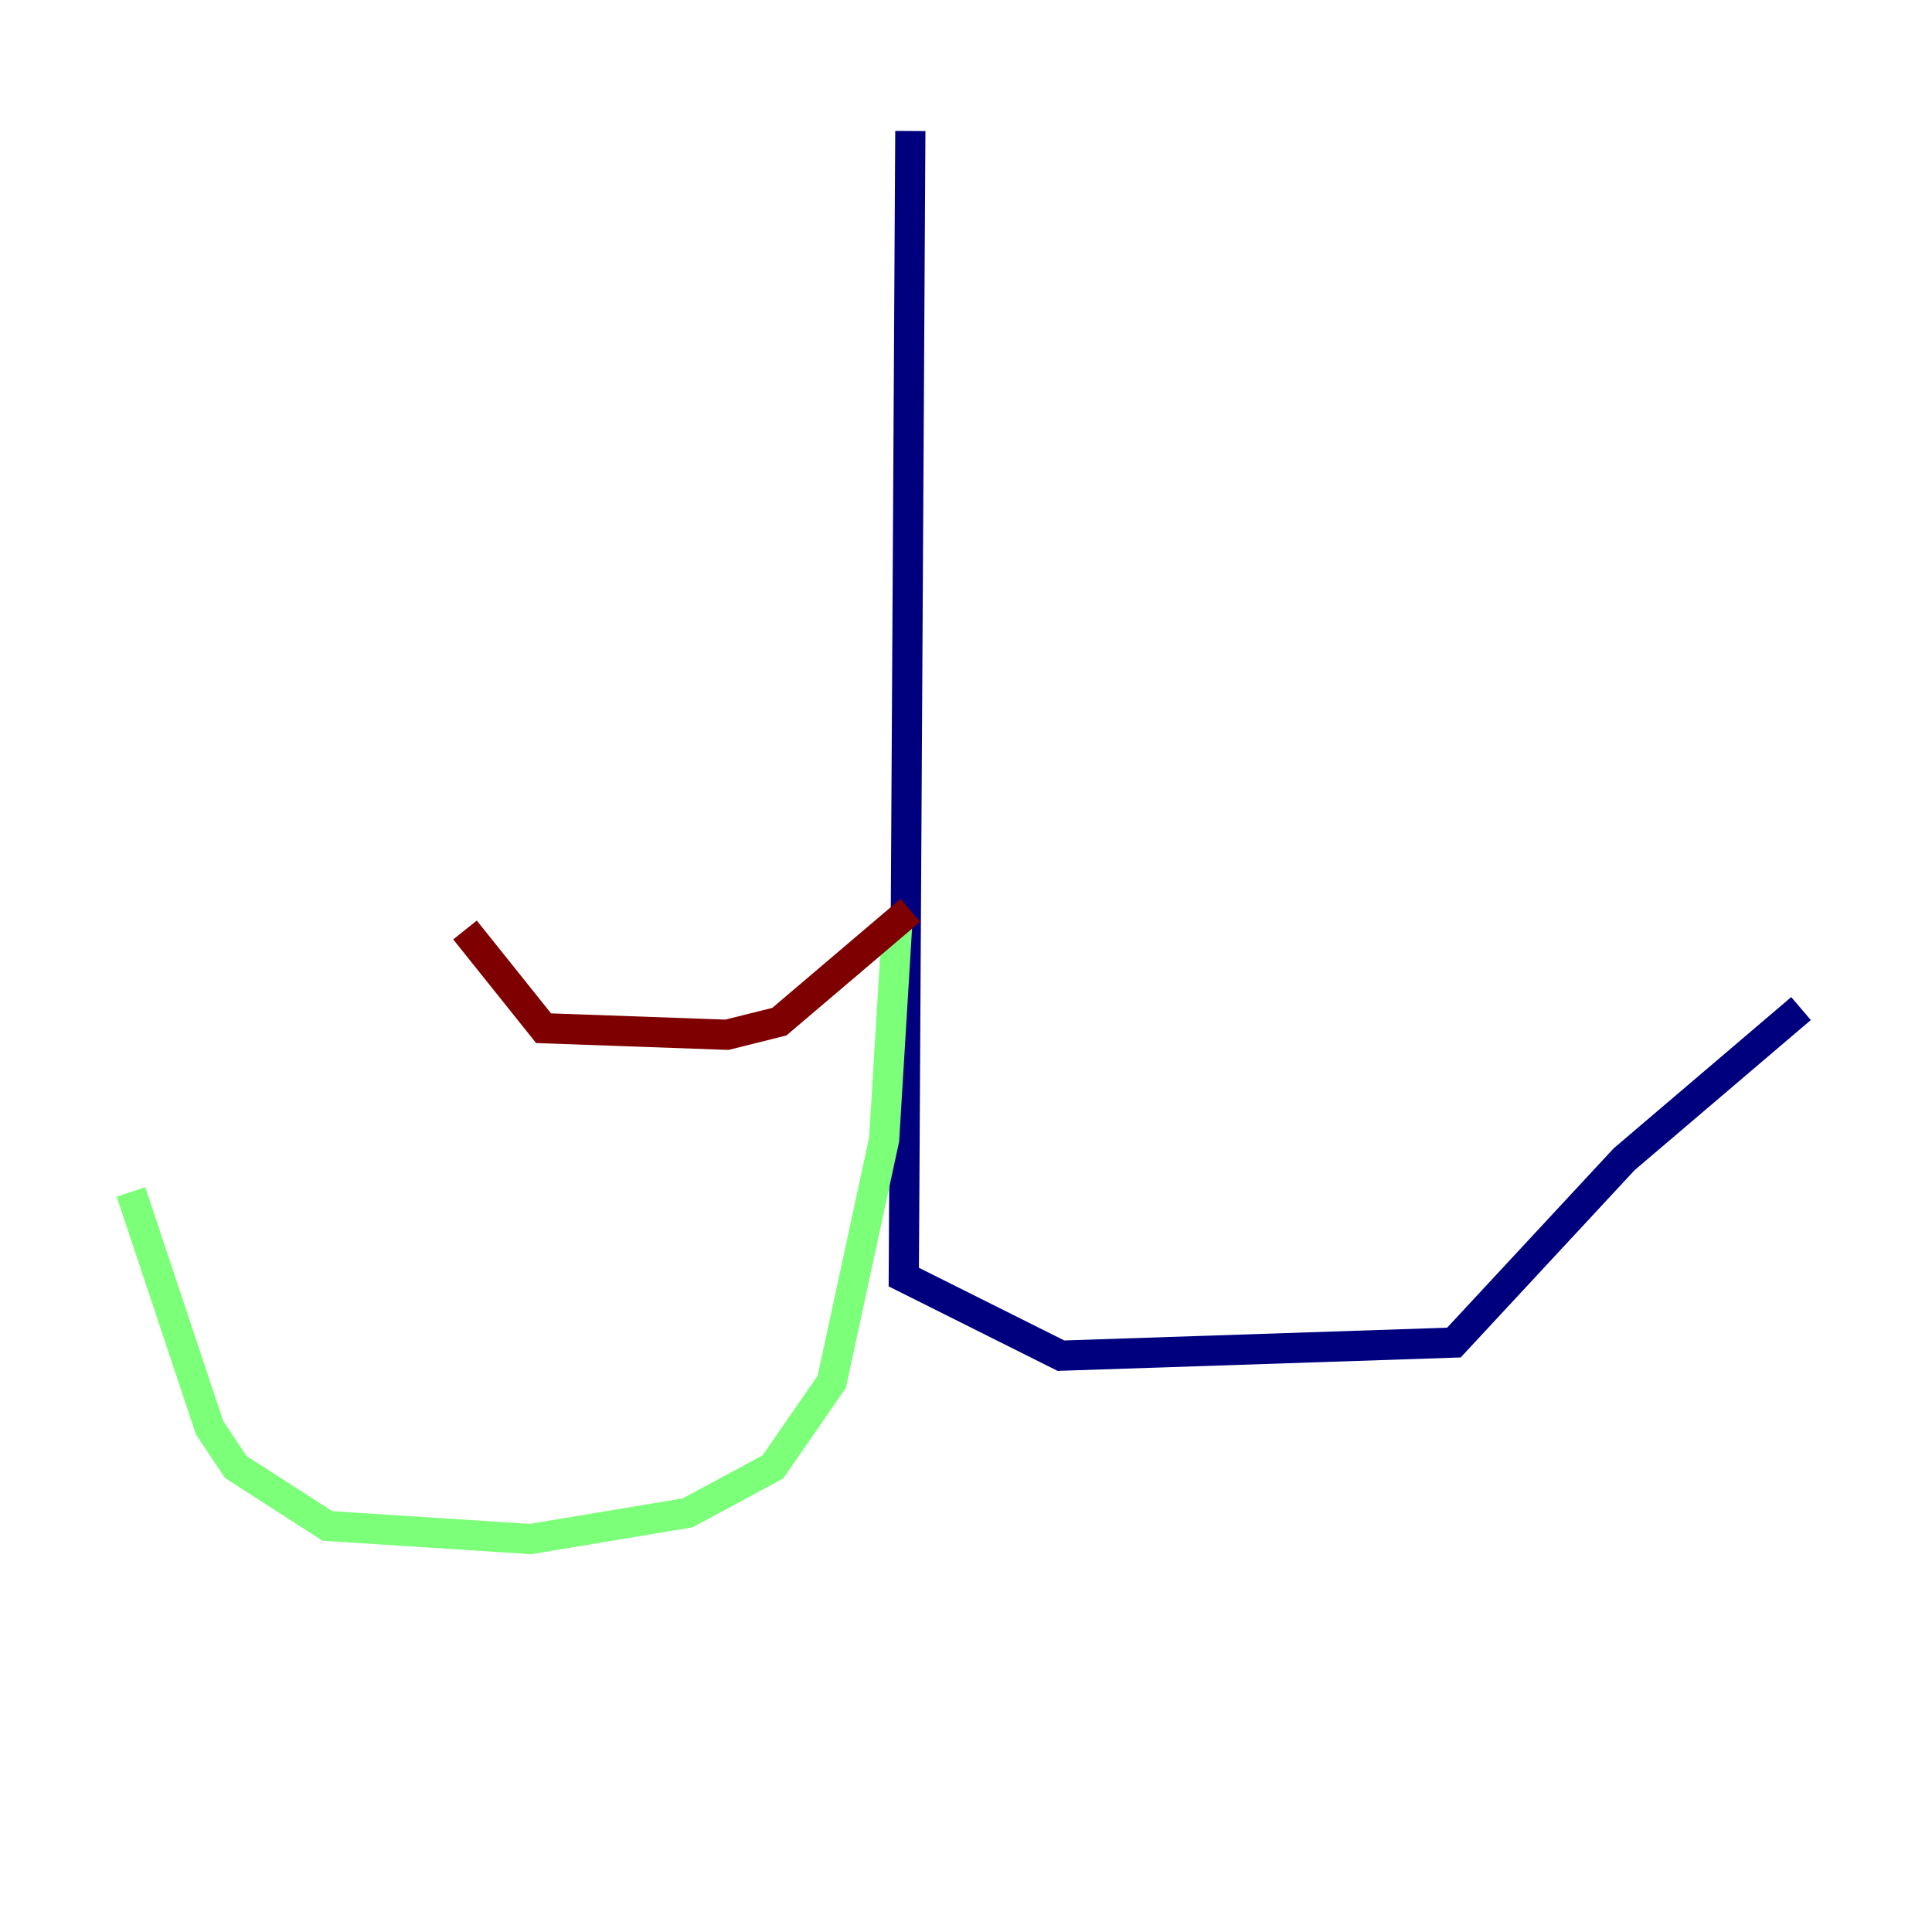 <?xml version="1.0" encoding="utf-8" ?>
<svg baseProfile="tiny" height="128" version="1.2" viewBox="0,0,128,128" width="128" xmlns="http://www.w3.org/2000/svg" xmlns:ev="http://www.w3.org/2001/xml-events" xmlns:xlink="http://www.w3.org/1999/xlink"><defs /><polyline fill="none" points="60.312,8.678 59.878,84.61 70.291,89.817 96.325,88.949 107.607,76.8 119.322,66.82" stroke="#00007f" stroke-width="2" /><polyline fill="none" points="59.444,61.18 58.576,75.498 55.105,91.552 51.2,97.193 45.559,100.231 35.146,101.966 21.695,101.098 15.62,97.193 13.885,94.59 8.678,78.969" stroke="#7cff79" stroke-width="2" /><polyline fill="none" points="60.312,60.312 51.634,67.688 48.163,68.556 36.014,68.122 30.807,61.614" stroke="#7f0000" stroke-width="2" /></svg>